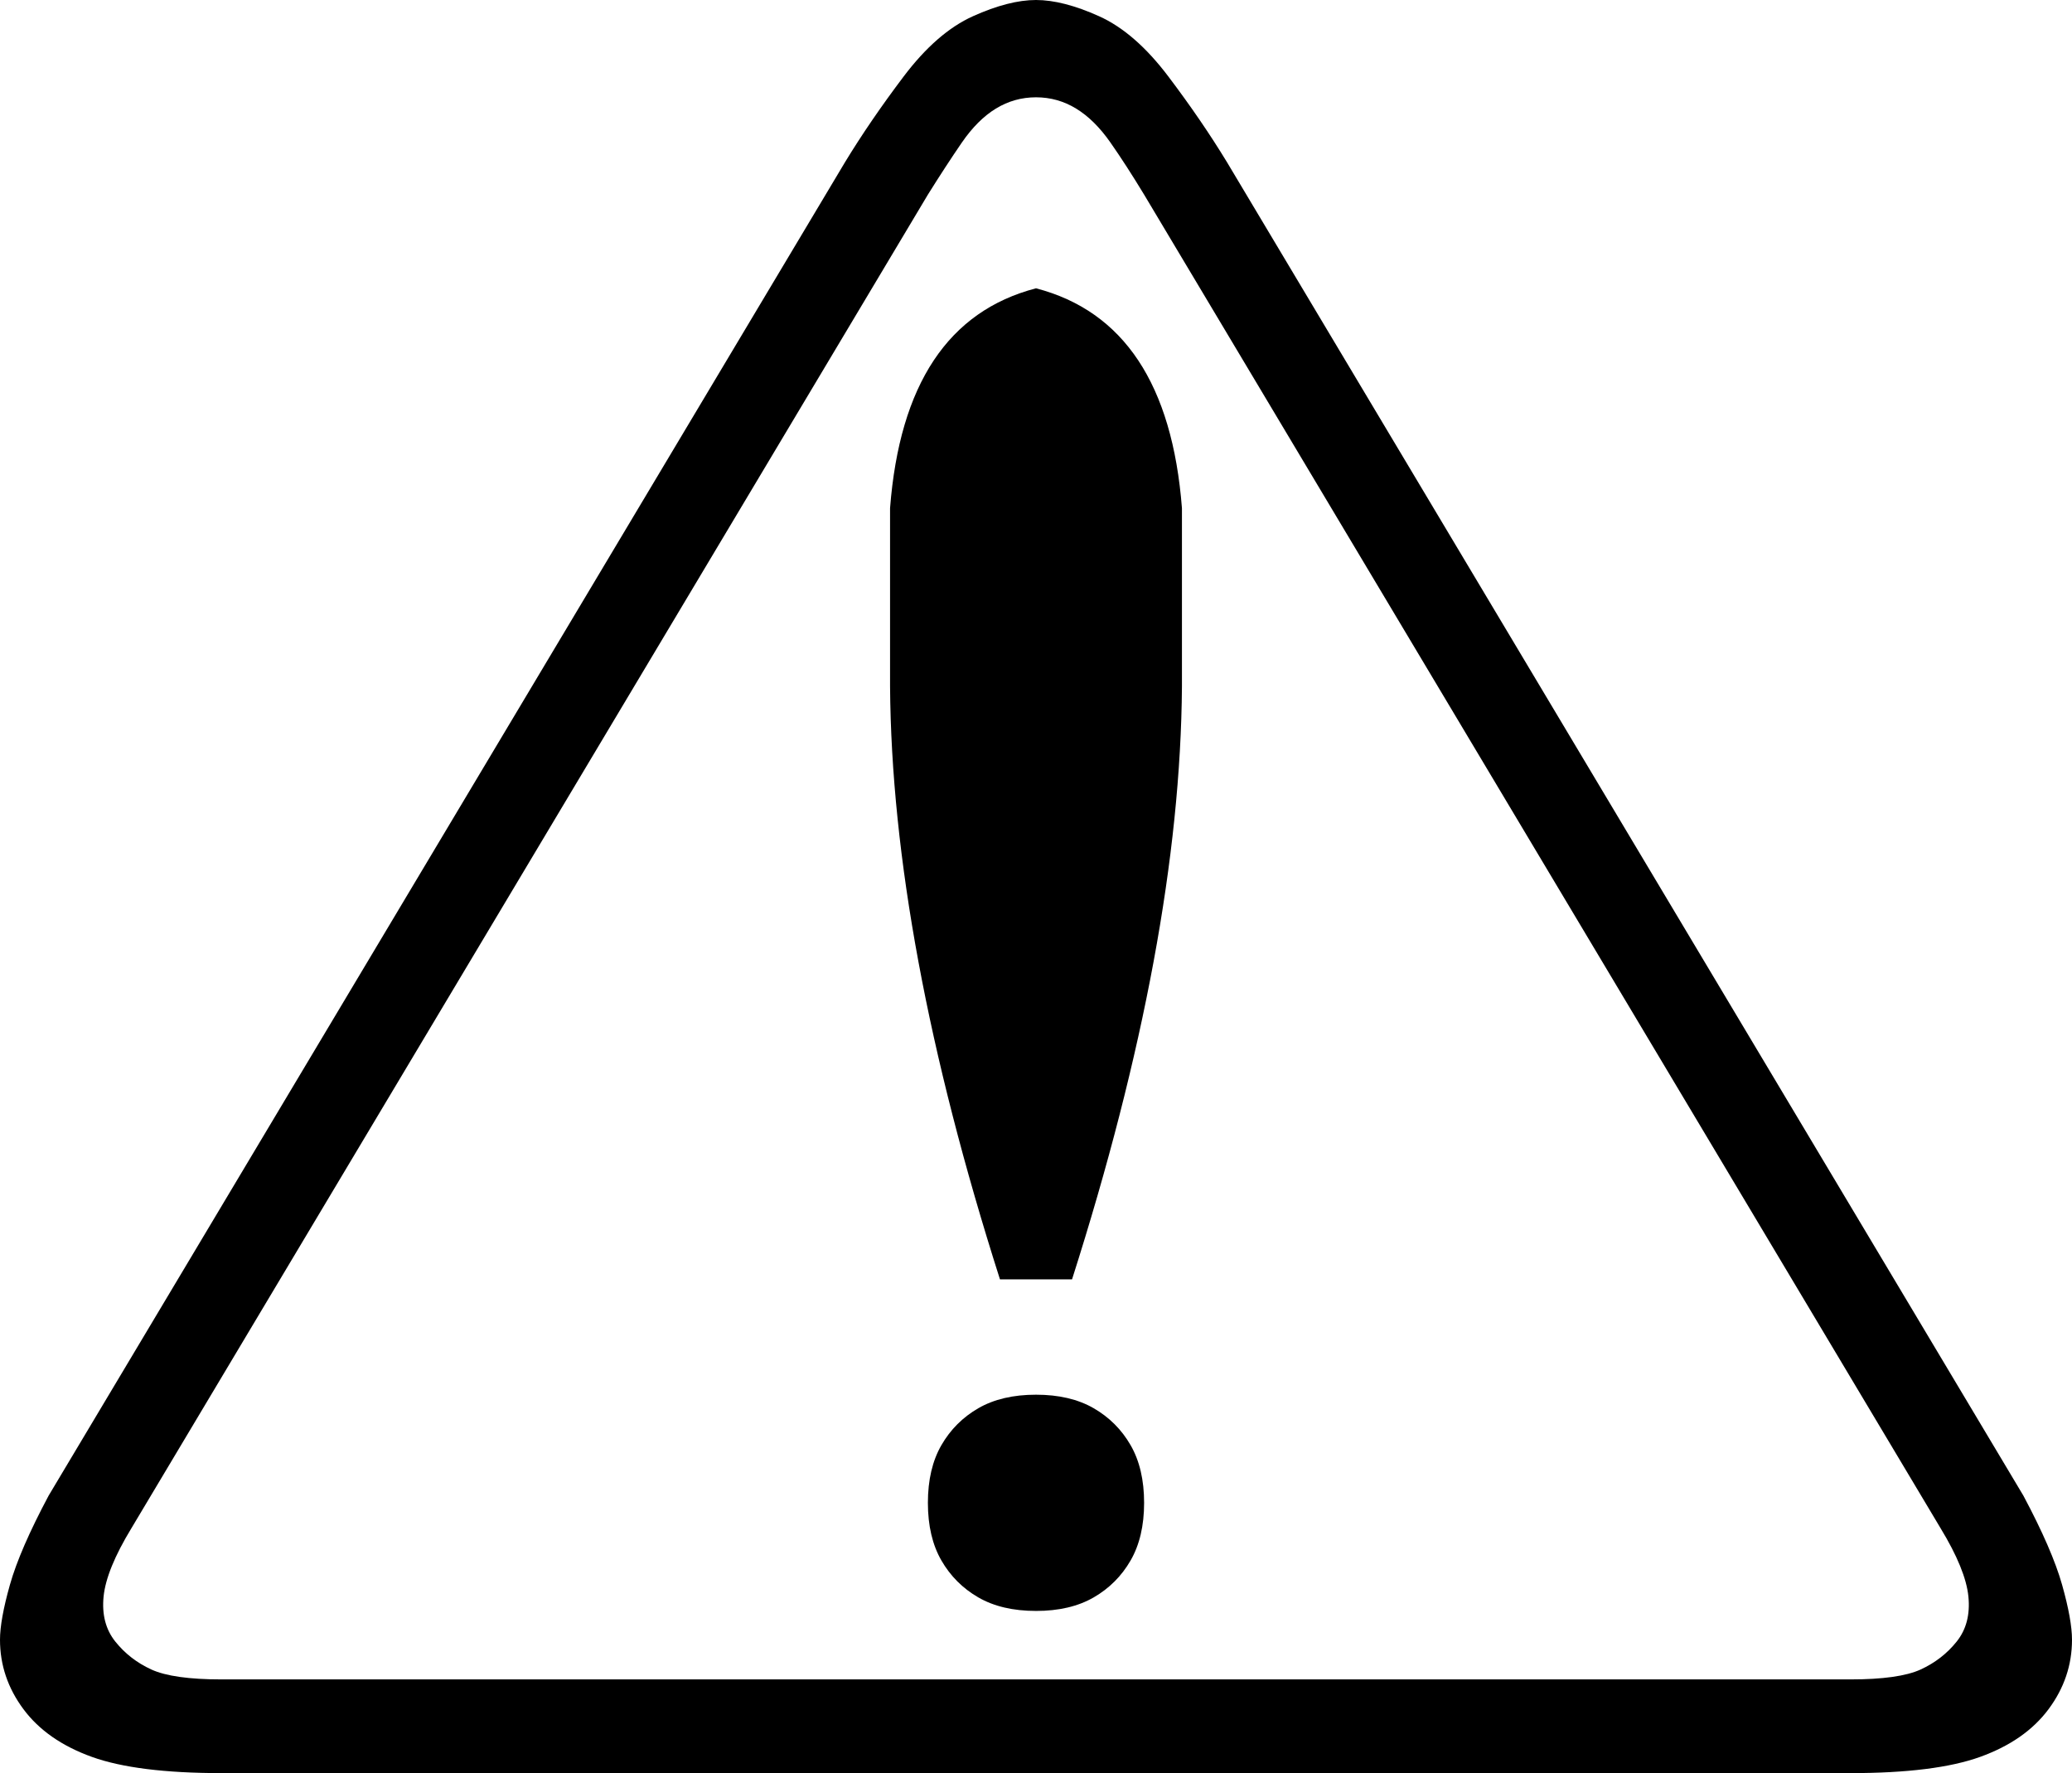 <svg xmlns="http://www.w3.org/2000/svg" stroke-miterlimit="10" font-weight="400" font-size="12" width="323.437" height="276.75" font-family="Dialog" color-interpolation="auto" stroke="#000" stroke-linecap="square"><path d="M34.594 276.75q-13.219 0-20.25-2.531-7.032-2.532-10.688-7.453Q0 261.844 0 255.937q0-3.093 1.547-8.578 1.547-5.484 6.047-13.922L131.906 25.313q3.938-6.468 9.14-13.359 5.204-6.89 10.829-9.422Q157.5 0 161.719 0q4.218 0 9.843 2.531t10.829 9.422q5.203 6.89 9.14 13.36l124.313 208.125q4.5 8.437 6.047 13.921 1.546 5.485 1.546 8.578 0 5.907-3.656 10.829-3.656 4.921-10.687 7.453-7.032 2.531-20.25 2.531zm0-14.625h254.25q7.593 0 10.968-1.547t5.625-4.36q2.25-2.812 1.829-7.03-.422-4.22-4.36-10.688L178.594 30.375q-2.813-4.64-5.274-8.156-2.46-3.516-5.343-5.274-2.883-1.757-6.258-1.757t-6.258 1.757q-2.883 1.758-5.344 5.344-2.46 3.586-5.273 8.086L20.53 238.5q-3.937 6.469-4.36 10.688-.421 4.218 1.829 7.03 2.25 2.813 5.625 4.36 3.375 1.547 10.969 1.547zm127.125-10.688q-5.344 0-9-2.109-3.657-2.11-5.766-5.765-2.11-3.657-2.11-9 0-5.344 2.11-9 2.11-3.657 5.766-5.766 3.656-2.11 9-2.11 5.343 0 9 2.11 3.656 2.11 5.765 5.765 2.11 3.657 2.11 9 0 5.344-2.11 9-2.109 3.657-5.765 5.766-3.657 2.11-9 2.11zm-5.625-51.75q-16.875-52.875-17.157-92.53V79.312q2.25-28.97 22.782-34.313 20.531 5.344 22.781 34.313v27.843q-.281 39.656-17.156 92.531z" stroke="none"/></svg>
